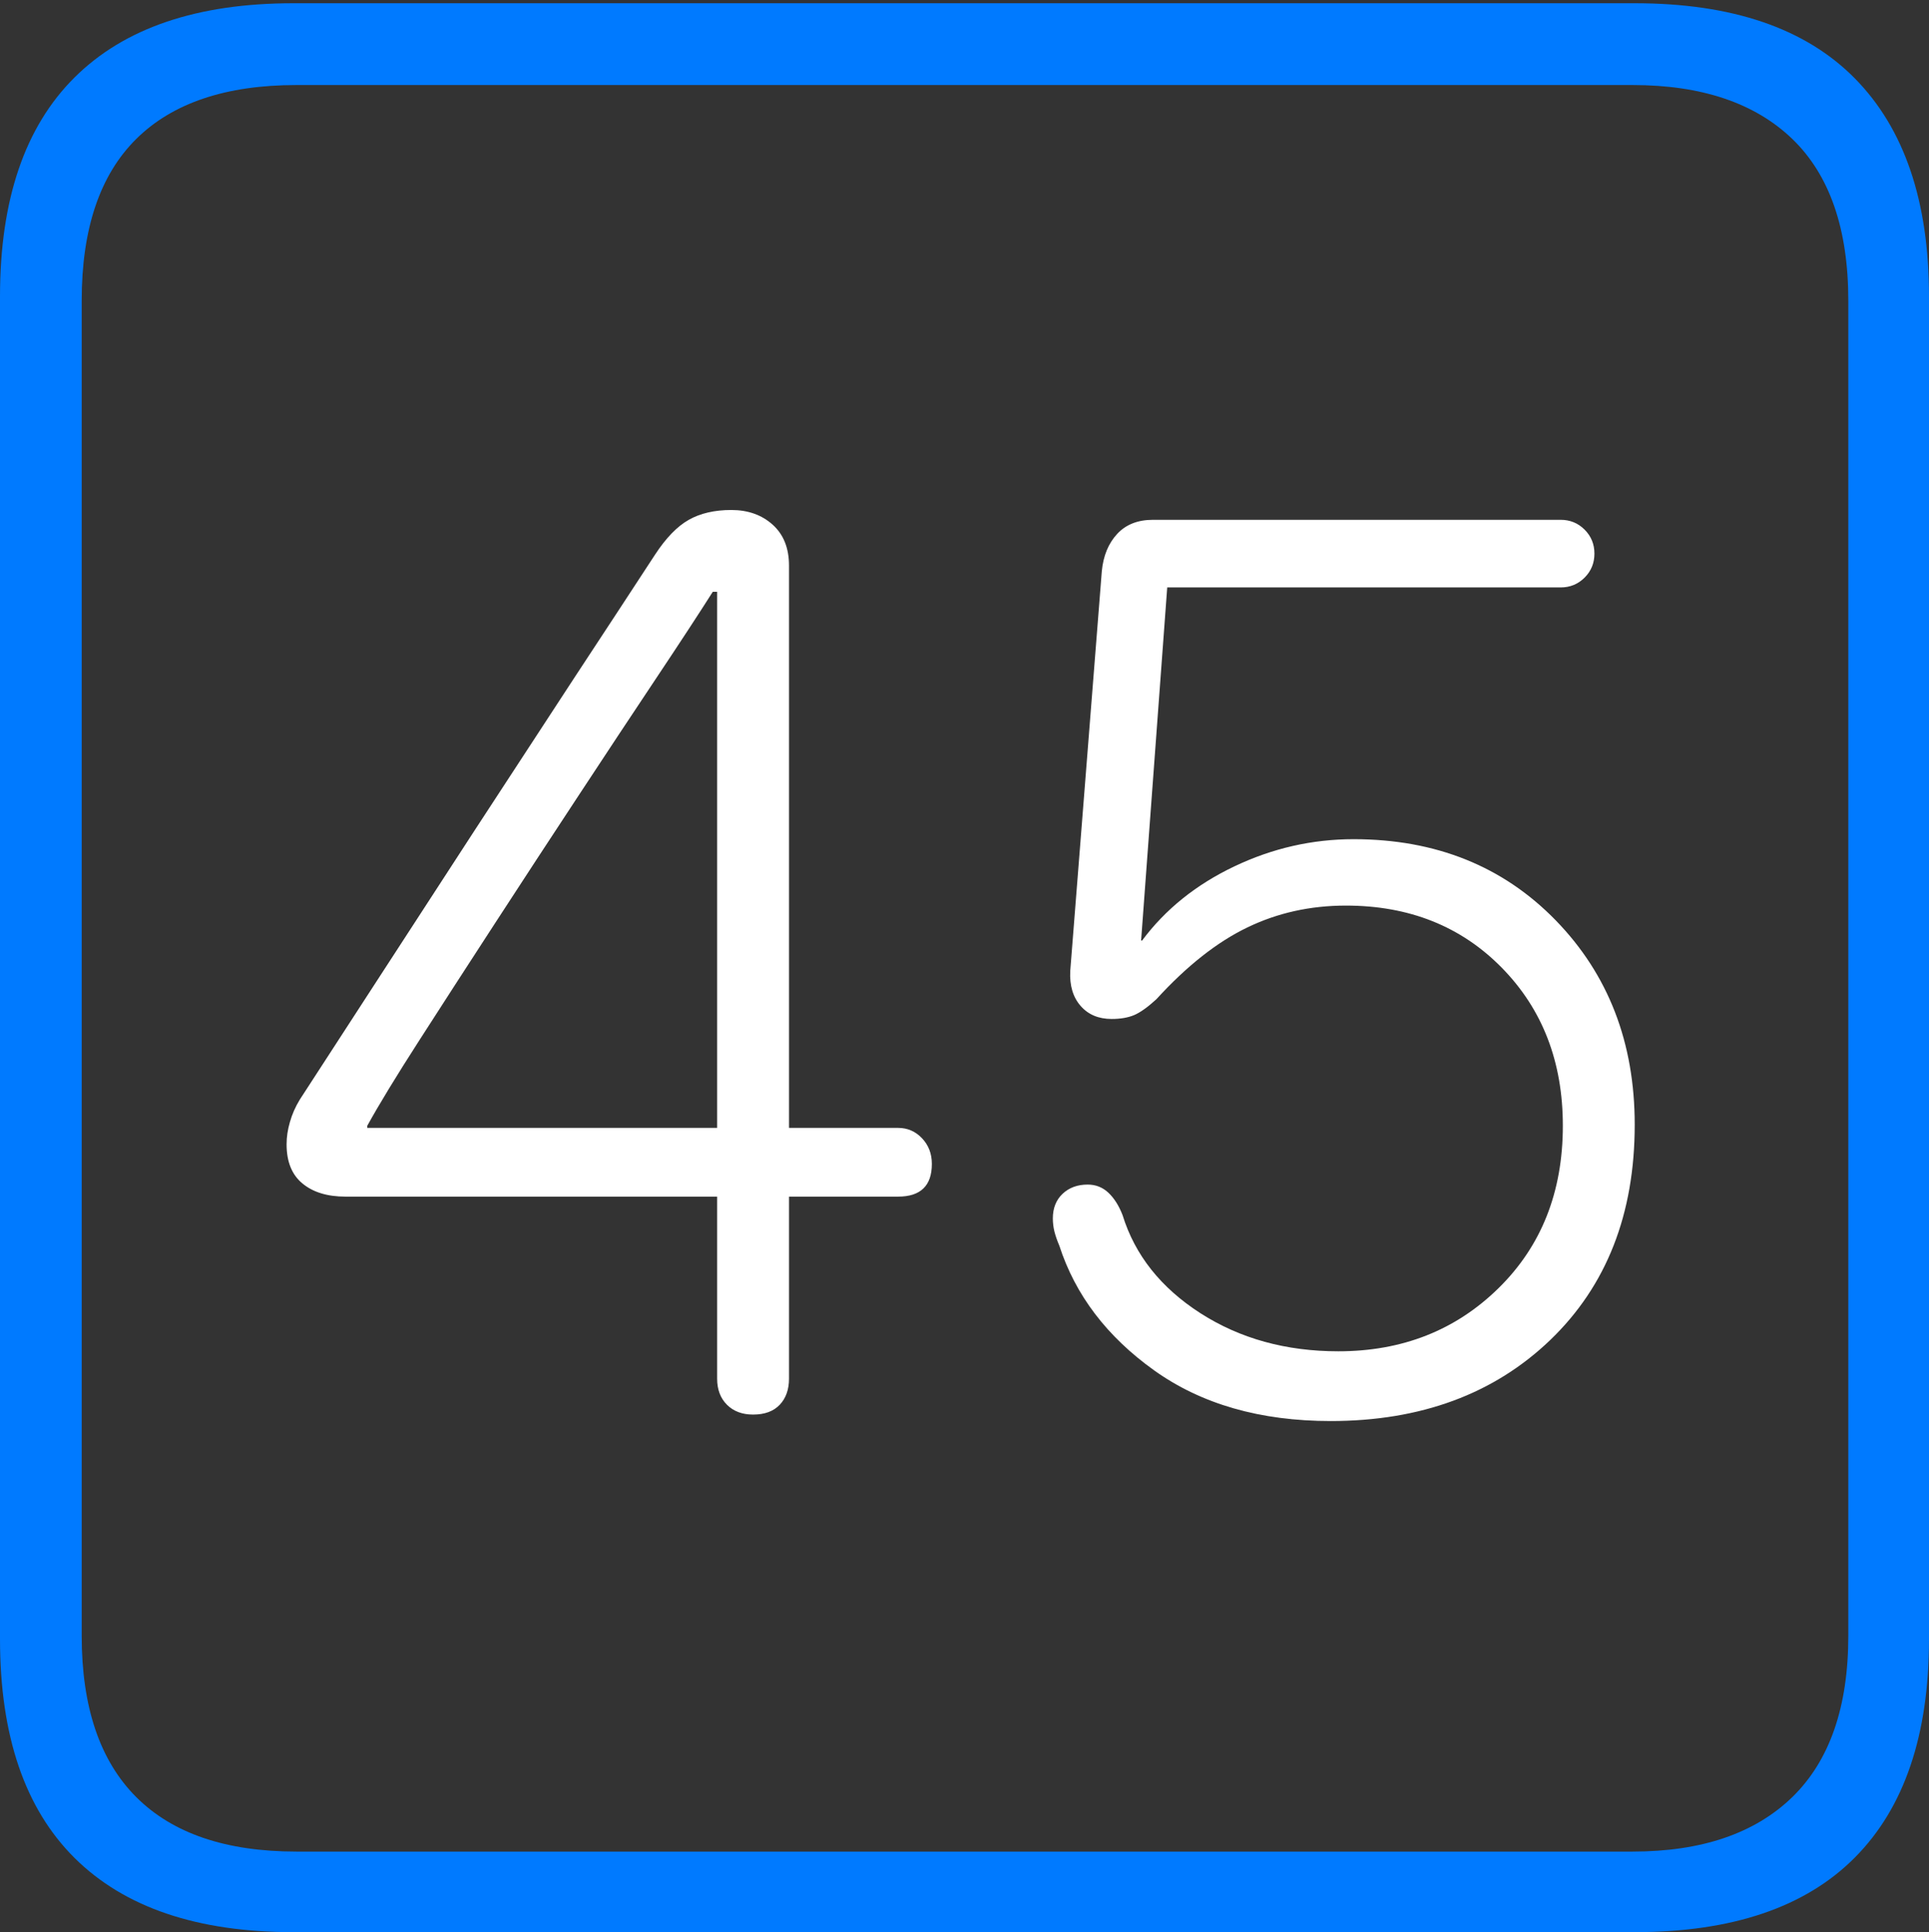 <?xml version="1.0" encoding="UTF-8"?>
<!--Generator: Apple Native CoreSVG 175-->
<!DOCTYPE svg
PUBLIC "-//W3C//DTD SVG 1.1//EN"
       "http://www.w3.org/Graphics/SVG/1.1/DTD/svg11.dtd">
<svg version="1.1" xmlns="http://www.w3.org/2000/svg" xmlns:xlink="http://www.w3.org/1999/xlink" width="17.285" height="17.314">
 <rect width="100%" height="100%" fill="#333333" stroke="none"/>
 <g>
  <rect height="17.314" opacity="0" width="17.285" x="0" y="0"/>
  <path d="M2.627 17.314L14.648 17.314Q15.957 17.314 16.621 16.645Q17.285 15.977 17.285 14.688L17.285 2.656Q17.285 1.377 16.621 0.703Q15.957 0.029 14.648 0.029L2.627 0.029Q1.338 0.029 0.669 0.693Q0 1.357 0 2.656L0 14.688Q0 15.986 0.669 16.65Q1.338 17.314 2.627 17.314ZM2.656 16.592Q1.709 16.592 1.221 16.104Q0.732 15.615 0.732 14.658L0.732 2.695Q0.732 1.729 1.221 1.245Q1.709 0.762 2.656 0.762L14.629 0.762Q15.557 0.762 16.06 1.245Q16.562 1.729 16.562 2.695L16.562 14.658Q16.562 15.615 16.06 16.104Q15.557 16.592 14.629 16.592Z" fill="#007aff"/>
  <path d="M6.748 12.676Q6.904 12.676 6.987 12.588Q7.07 12.5 7.07 12.354L7.07 10.723L8.047 10.723Q8.35 10.723 8.35 10.43Q8.35 10.293 8.262 10.2Q8.174 10.107 8.047 10.107L7.07 10.107L7.07 5.068Q7.07 4.834 6.924 4.702Q6.777 4.57 6.553 4.57Q6.328 4.57 6.172 4.658Q6.016 4.746 5.869 4.971Q5.576 5.42 5.146 6.074Q4.717 6.729 4.253 7.441Q3.789 8.154 3.374 8.794Q2.959 9.434 2.686 9.854Q2.627 9.951 2.598 10.054Q2.568 10.156 2.568 10.254Q2.568 10.488 2.71 10.605Q2.852 10.723 3.096 10.723L6.426 10.723L6.426 12.354Q6.426 12.5 6.514 12.588Q6.602 12.676 6.748 12.676ZM6.426 10.107L3.291 10.107L3.291 10.088Q3.447 9.805 3.755 9.326Q4.062 8.848 4.434 8.276Q4.805 7.705 5.181 7.134Q5.557 6.562 5.879 6.079Q6.201 5.596 6.387 5.303L6.426 5.303ZM11.924 12.734Q13.135 12.734 13.892 12.007Q14.648 11.279 14.648 10.078Q14.648 8.975 13.94 8.247Q13.232 7.52 12.129 7.52Q11.572 7.52 11.06 7.764Q10.547 8.008 10.234 8.428L10.225 8.428L10.459 5.264L13.984 5.264Q14.111 5.264 14.199 5.176Q14.287 5.088 14.287 4.961Q14.287 4.834 14.199 4.746Q14.111 4.658 13.984 4.658L10.332 4.658Q10.127 4.658 10.01 4.785Q9.893 4.912 9.873 5.117L9.59 8.701Q9.58 8.896 9.683 9.014Q9.785 9.131 9.961 9.131Q10.078 9.131 10.161 9.097Q10.244 9.062 10.361 8.955Q10.771 8.506 11.177 8.311Q11.582 8.115 12.06 8.115Q12.91 8.115 13.457 8.672Q14.004 9.229 14.004 10.088Q14.004 10.977 13.428 11.543Q12.852 12.109 11.992 12.109Q11.289 12.109 10.757 11.768Q10.225 11.426 10.059 10.889Q10.01 10.762 9.932 10.688Q9.854 10.615 9.746 10.615Q9.609 10.615 9.521 10.698Q9.434 10.781 9.434 10.918Q9.434 10.977 9.448 11.035Q9.463 11.094 9.492 11.162Q9.707 11.826 10.342 12.28Q10.977 12.734 11.924 12.734Z" fill="#ffffff"/>
 </g>
</svg>
